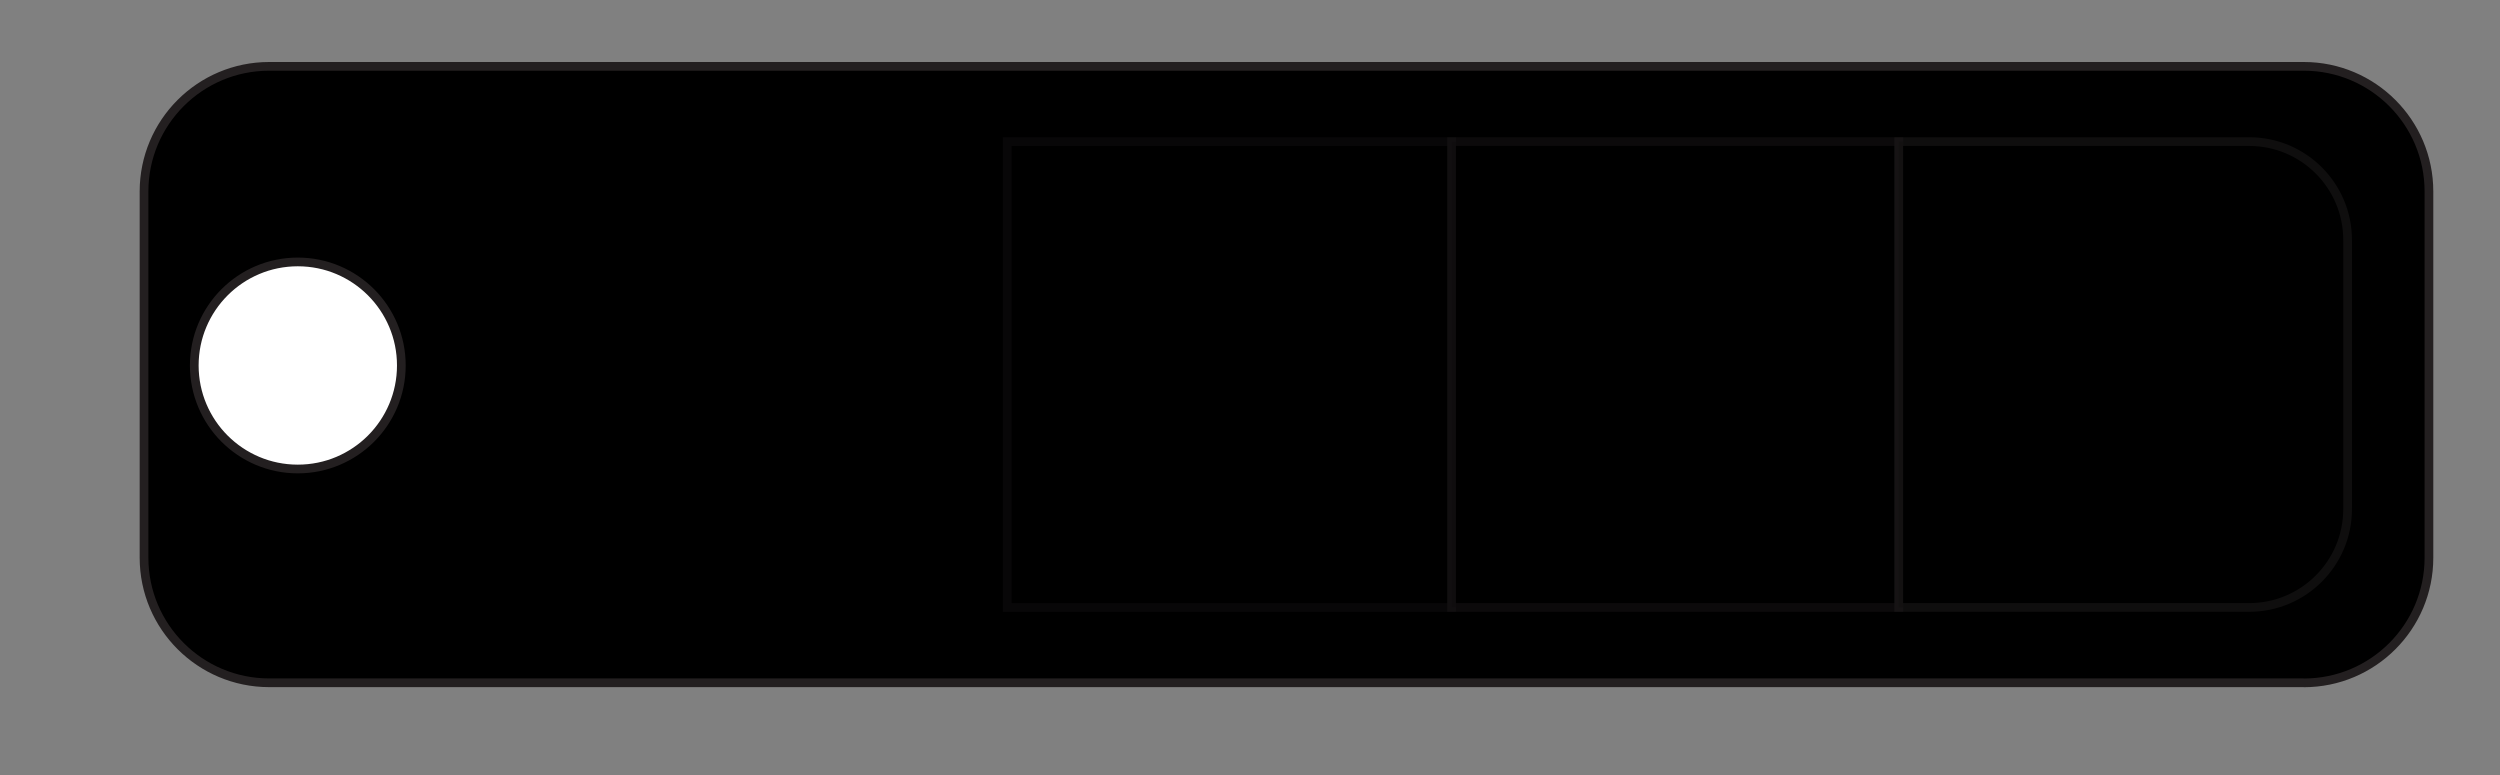 <?xml version="1.0" encoding="UTF-8"?>
    <!--  Use CSS `color` on the parent element to change the color!  -->
    <svg xmlns="http://www.w3.org/2000/svg" viewBox="0 0 287.1 89">
      <rect x="0" y="0" width="287.1" height="89" fill="#808080" stroke="none"/>
      <defs>
        <style>
            .cls-1 {
                fill: #fff;
            }

            .cls-1, .cls-2, .cls-3, .cls-4, .cls-5 {
                stroke: #231f20;
                stroke-miterlimit: 10;
            }

            .cls-2 {
                fill: currentColor;
            }

            .cls-3 {
                opacity: 0.35;
                fill: #000;
            }

            .cls-4 {
                opacity: 0.25;
                fill: #000;
            }

            .cls-5 {
                opacity: 0.45;
                fill: #000;
            }
        </style>
      </defs>
      <g id="Layer_6" data-name="Layer 6">
        <path class="cls-2"
              d="M264.57,78.41H30.91c-7.93,0-14.37-6.43-14.37-14.37V21.99c0-7.93,6.43-14.37,14.37-14.37h233.66c7.93,0,14.37,6.43,14.37,14.37v42.06c0,7.93-6.43,14.37-14.37,14.37"/>
        <circle class="cls-1" cx="34.2" cy="41.97" r="11.89"/>
      </g>
      <g id="Layer_2" data-name="Layer 2">
        <rect class="cls-4" x="115.67" y="16.26" width="51.03" height="53.5"/>
      </g>
      <g id="Layer_3" data-name="Layer 3">
        <rect class="cls-3" x="166.7" y="16.26" width="51.36" height="53.5"/>
      </g>
      <g id="Layer_4" data-name="Layer 4">
        <path class="cls-5"
              d="M269.6,58.45c0,6.25-5.06,11.31-11.31,11.31h-40.24V16.26h40.24c6.25,0,11.31,5.06,11.31,11.31"/>
        <line class="cls-5" x1="269.6" y1="27.57" x2="269.6" y2="58.45"/>
      </g>
    </svg>
